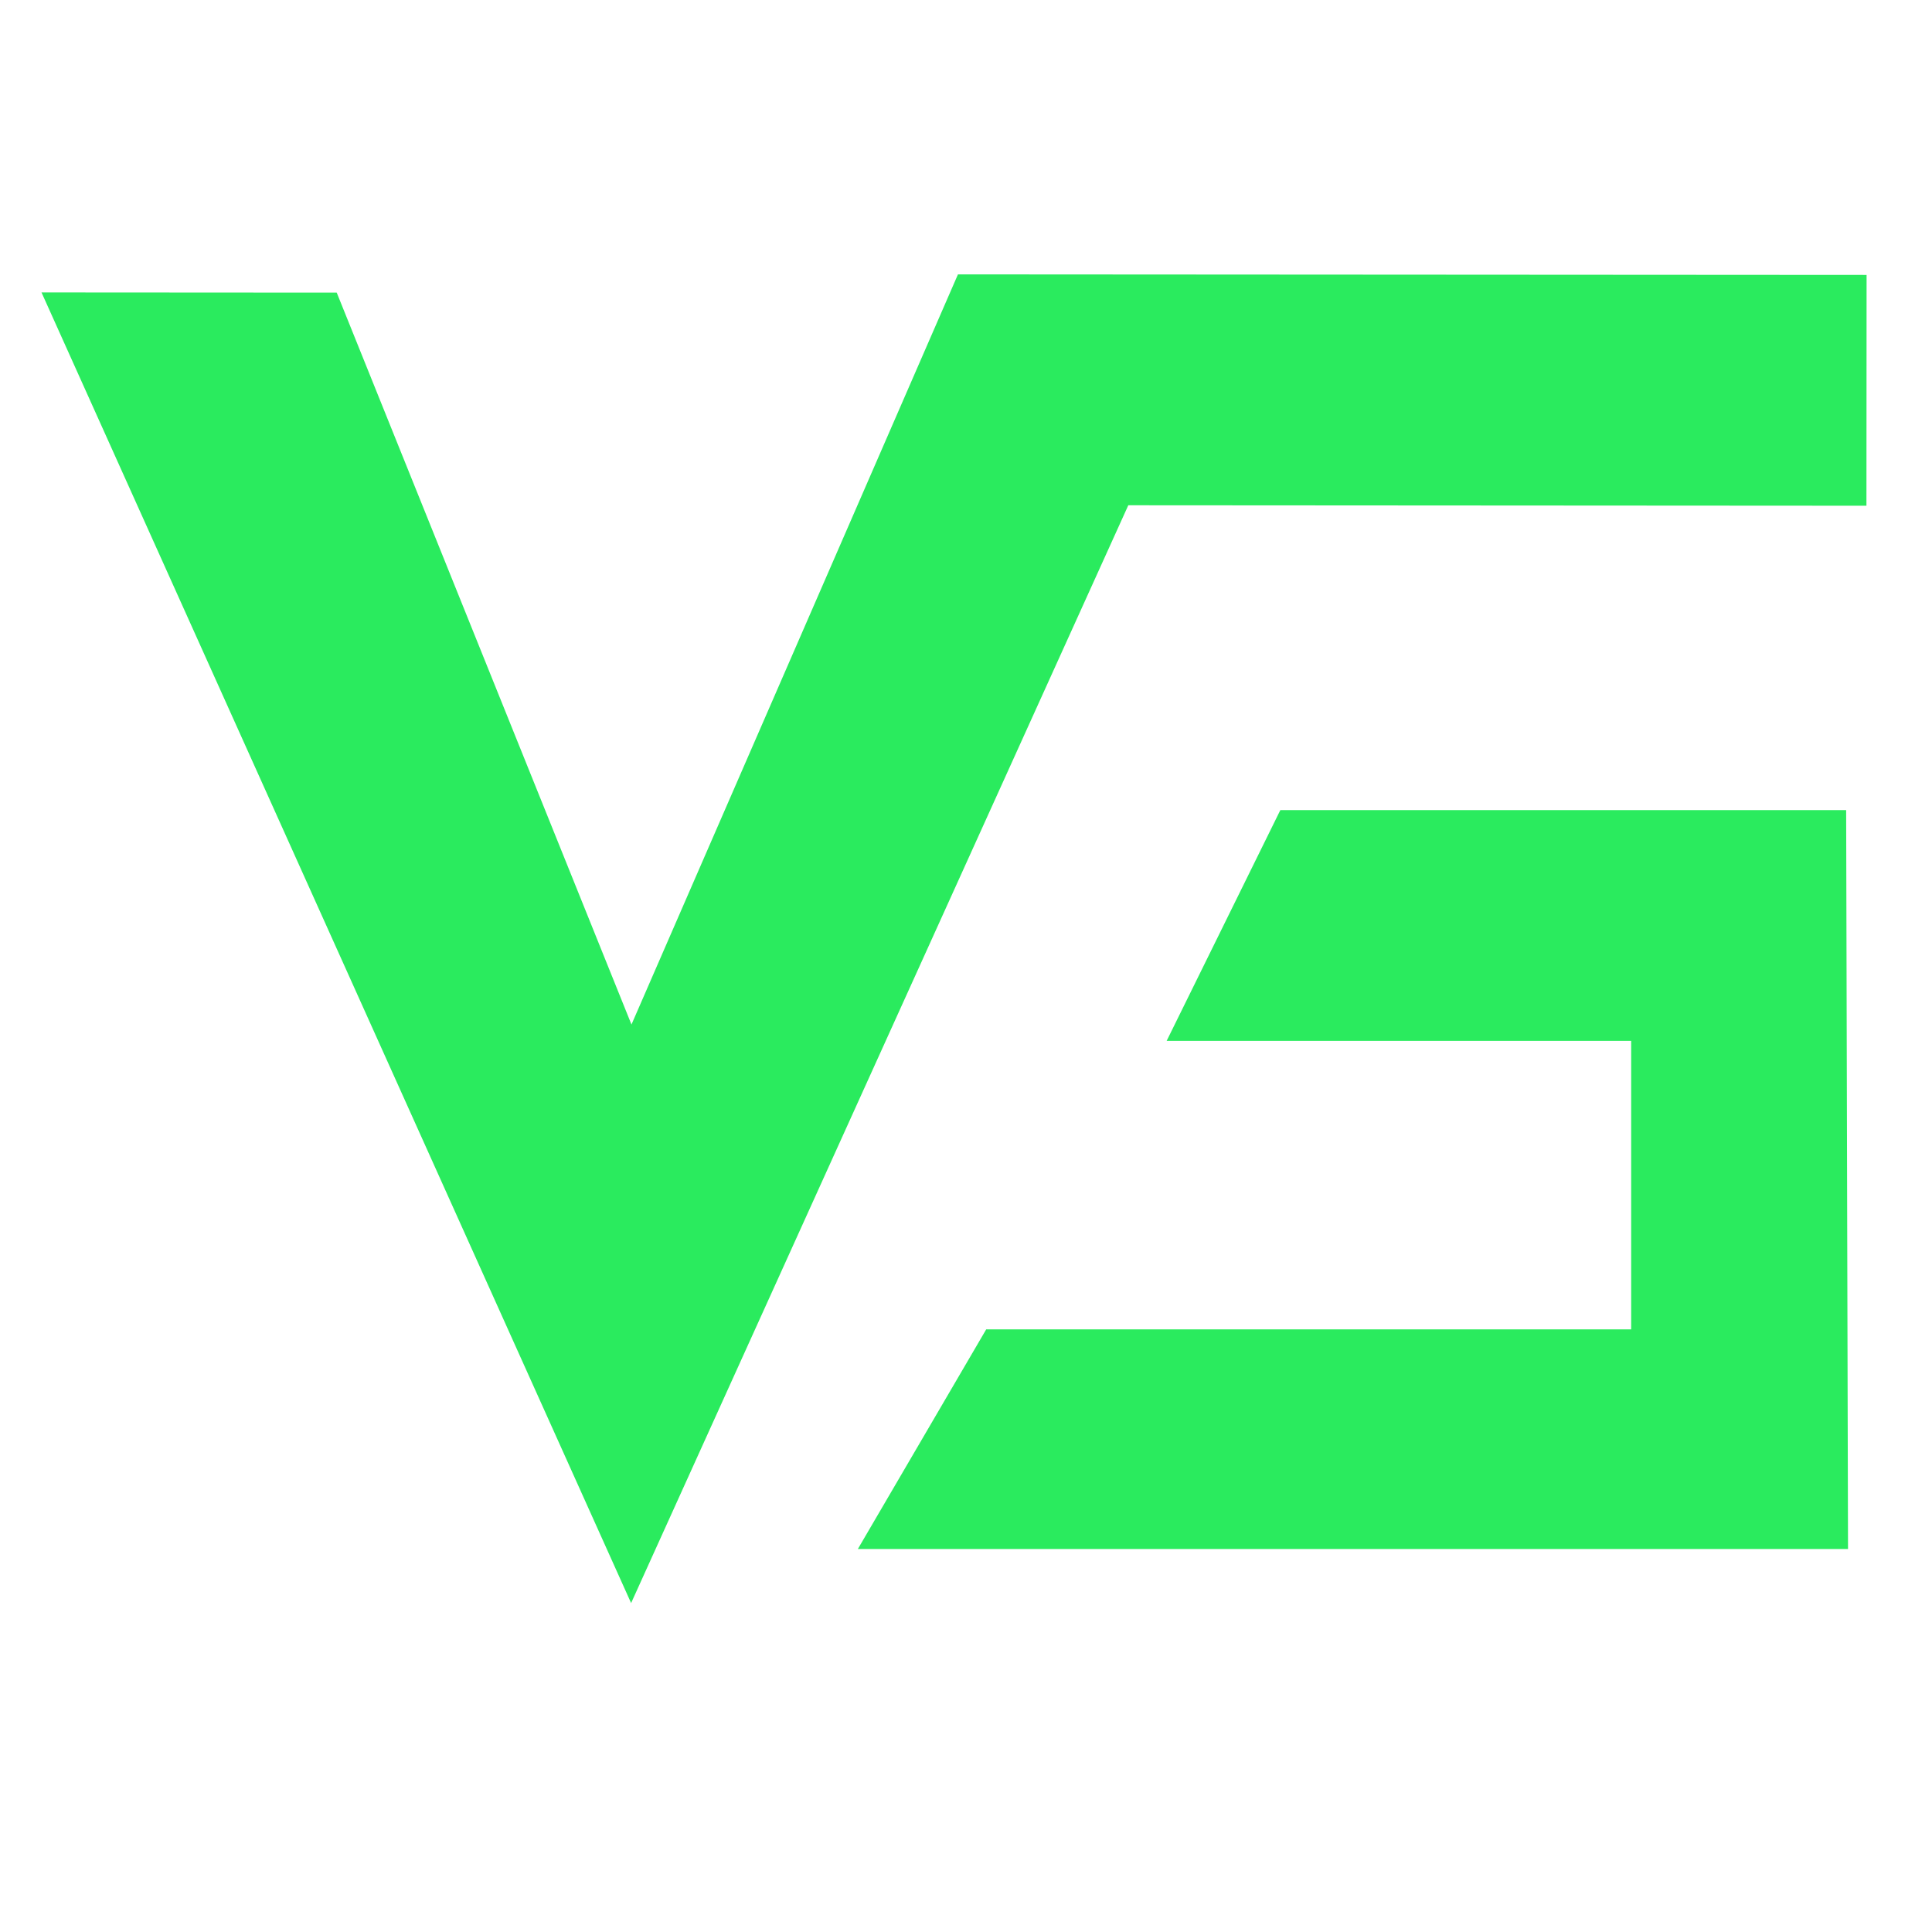 <svg id="ePmANIG1QwW1" xmlns="http://www.w3.org/2000/svg" xmlns:xlink="http://www.w3.org/1999/xlink" viewBox="0 0 1024 1024" shape-rendering="geometricPrecision" text-rendering="geometricPrecision" >
    <g transform="matrix(1.986 0 0 1.973-293.389-230.685)">
        <polygon points="107.5,-199.062 258.5,-199.062 259,-0.562 -5.254,-0.562 29,-59.562 201.124,-59.562 201.124,-137.062 77.154,-137.062 107.5,-199.062" transform="translate(381.926 533.602)" fill="#2aeb5e" stroke-width="0"/>
        <polygon points="-519.348,-321.712 -393.753,-169.939 -82,-255.926 -252.726,89.887 -302.957,29.187 -201.74,-156.839 -412.511,-95.358 -567.114,-282.184 -519.348,-321.712" transform="matrix(-.638 0.77-.77-.638 66.779 447.424)" fill="#2aeb5e" stroke-width="0"/>
    </g>
</svg>
